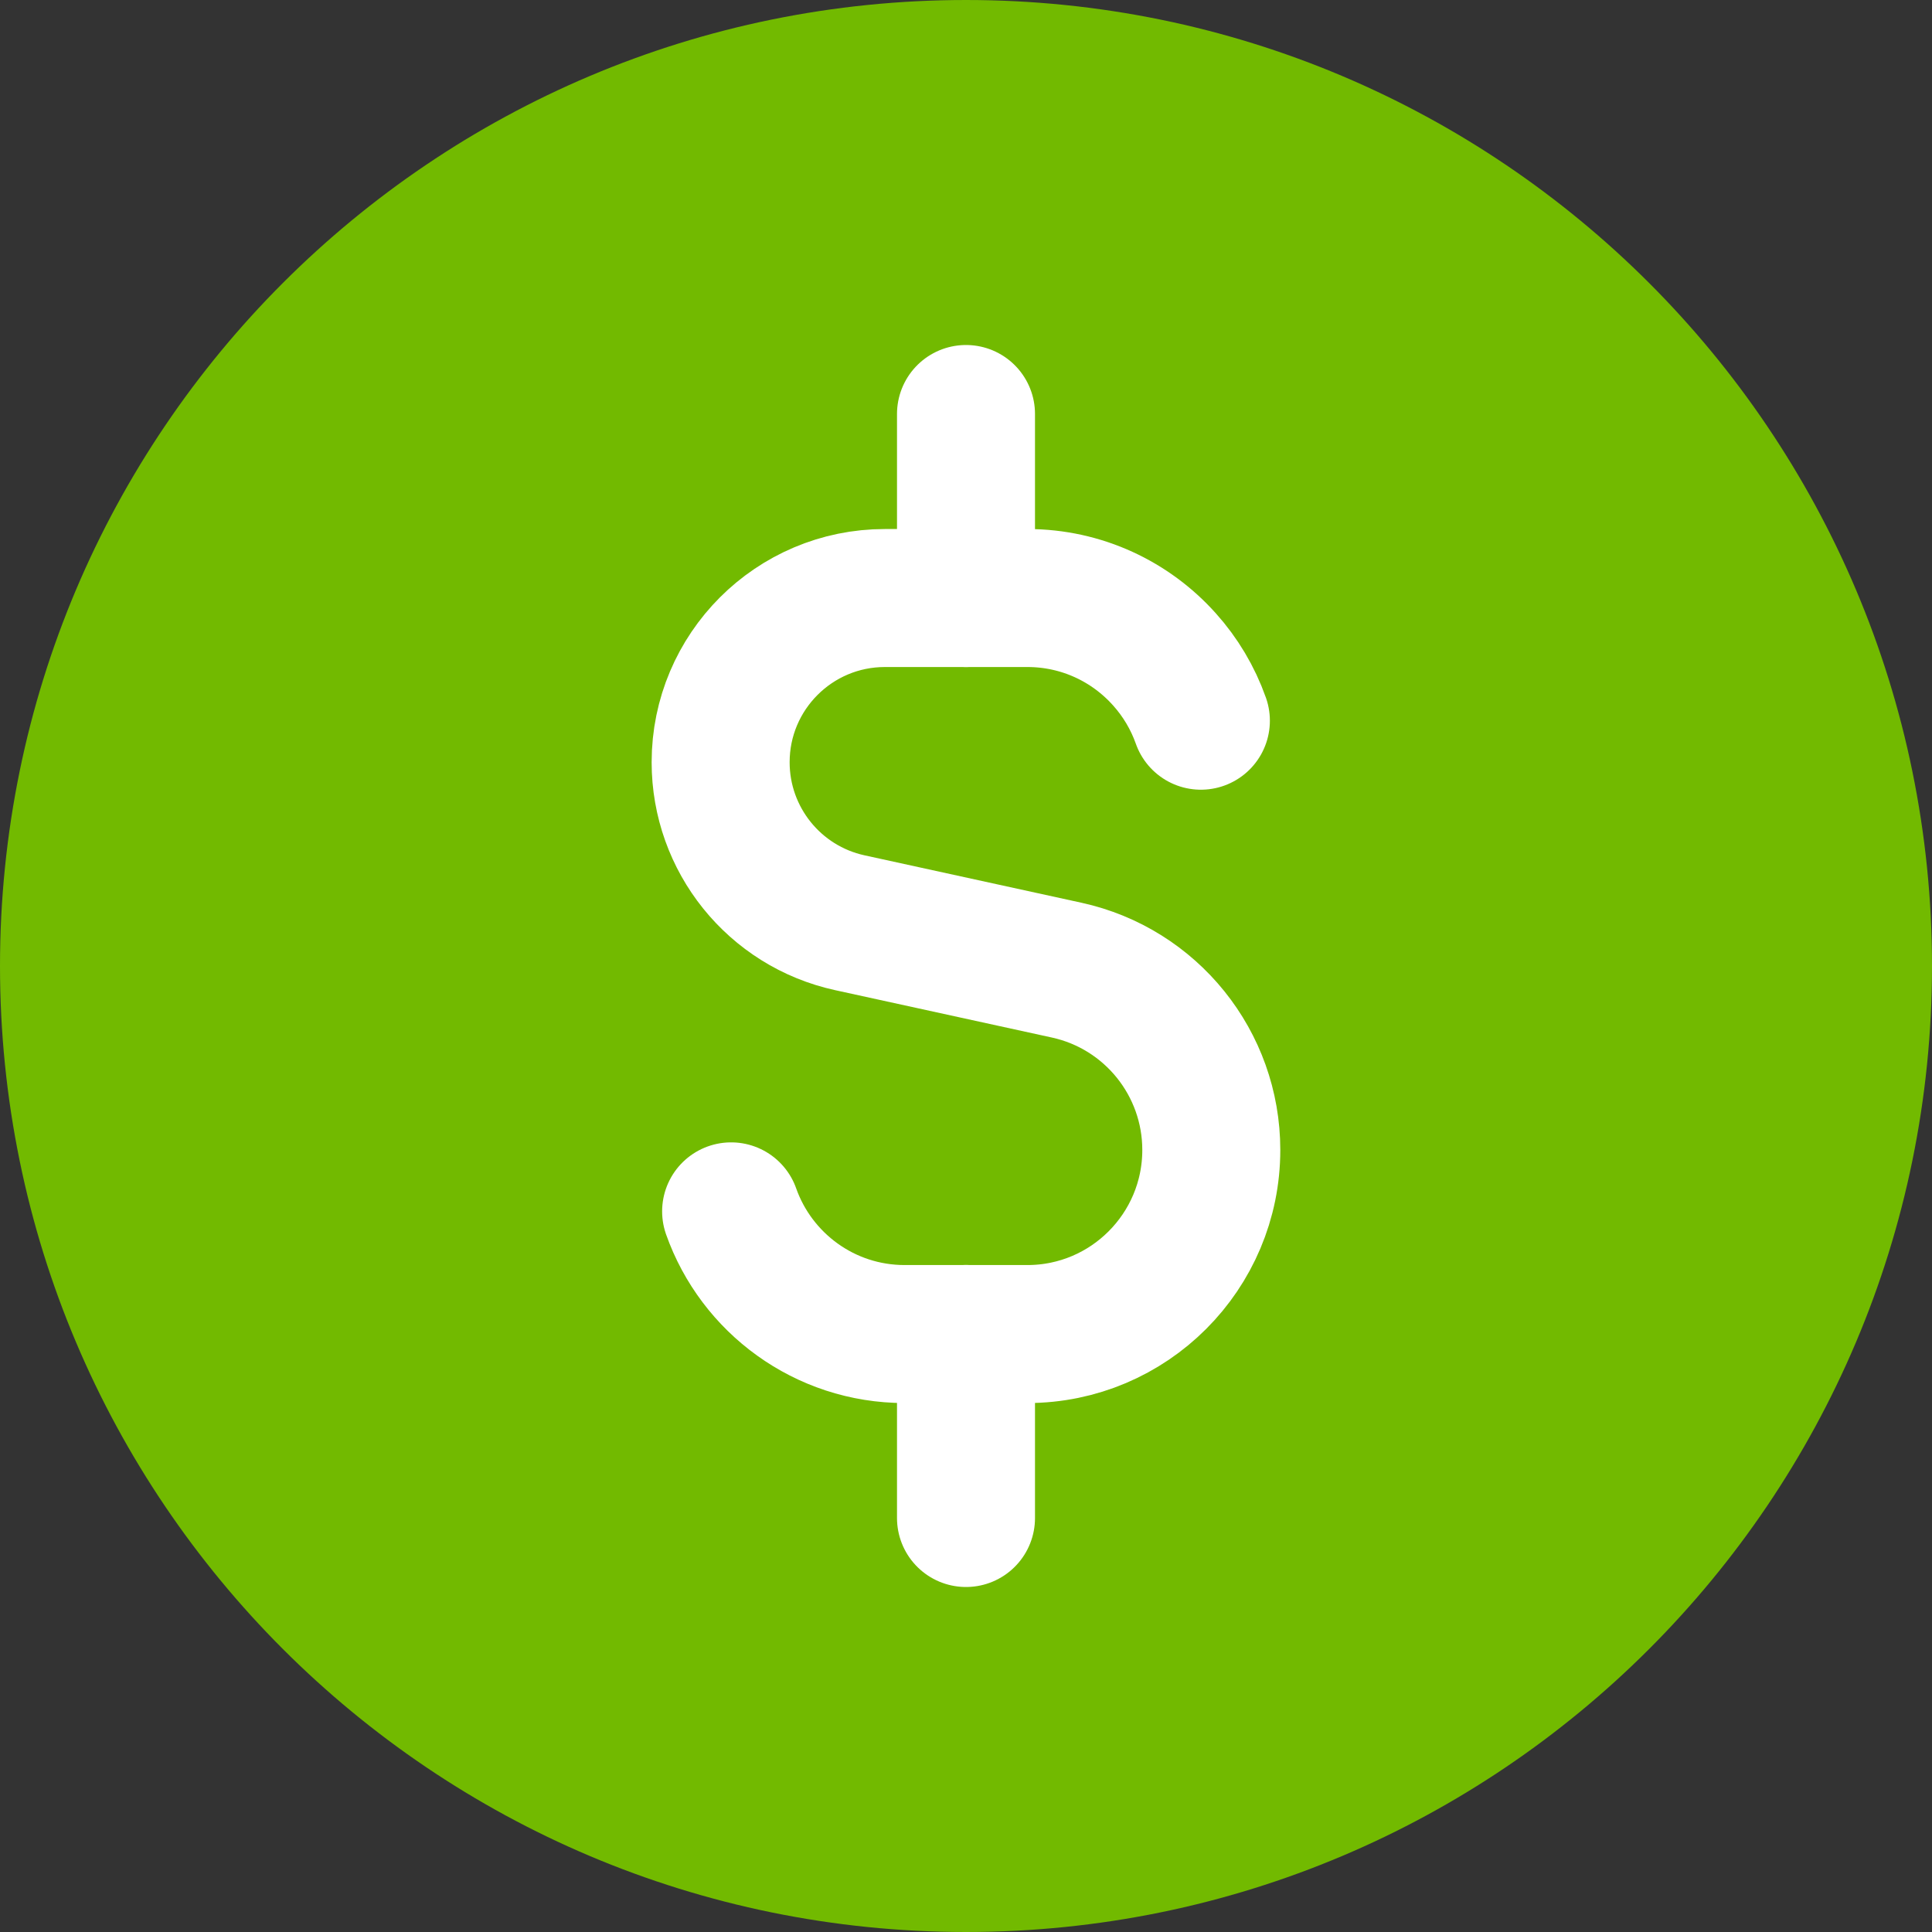 <svg width="28" height="28" viewBox="0 0 28 28" fill="none" xmlns="http://www.w3.org/2000/svg">
<rect x="0" y="0" width="28" height="28" fill="#333333" stroke="none"/>
<g clip-path="url(#clip0_17_1391)">
<path d="M14 27C21.18 27 27 21.18 27 14C27 6.82 21.18 1 14 1C6.82 1 1 6.82 1 14C1 21.18 6.82 27 14 27Z" fill="#72BA00" stroke="#72BA00" stroke-width="2" stroke-linecap="round" stroke-linejoin="round"/>
<path d="M17.404 10.445C17.287 10.114 17.106 9.812 16.876 9.556C16.388 9.01 15.679 8.667 14.889 8.667H12.825C11.51 8.667 10.444 9.733 10.444 11.047C10.444 12.166 11.223 13.134 12.316 13.373L15.459 14.06C16.683 14.328 17.555 15.413 17.555 16.666C17.555 18.139 16.361 19.334 14.889 19.334H13.111C11.95 19.334 10.962 18.592 10.596 17.556" fill="#72BA00"/>
<path d="M17.404 10.445C17.287 10.114 17.106 9.812 16.876 9.556C16.388 9.01 15.679 8.667 14.889 8.667H12.825C11.51 8.667 10.444 9.733 10.444 11.047C10.444 12.166 11.223 13.134 12.316 13.373L15.459 14.06C16.683 14.328 17.555 15.413 17.555 16.666C17.555 18.139 16.361 19.334 14.889 19.334H13.111C11.95 19.334 10.962 18.592 10.596 17.556" stroke="white" stroke-width="2" stroke-linecap="round" stroke-linejoin="round"/>
<path d="M14 8.667V6V8.667Z" fill="#72BA00"/>
<path d="M14 8.667V6" stroke="white" stroke-width="2" stroke-linecap="round" stroke-linejoin="round"/>
<path d="M14 22V19.333V22Z" fill="#72BA00"/>
<path d="M14 22V19.333" stroke="white" stroke-width="2" stroke-linecap="round" stroke-linejoin="round"/>
</g>
<defs>
<clipPath id="clip0_17_1391">
<rect width="28" height="28" fill="white"/>
</clipPath>
</defs>
</svg>
